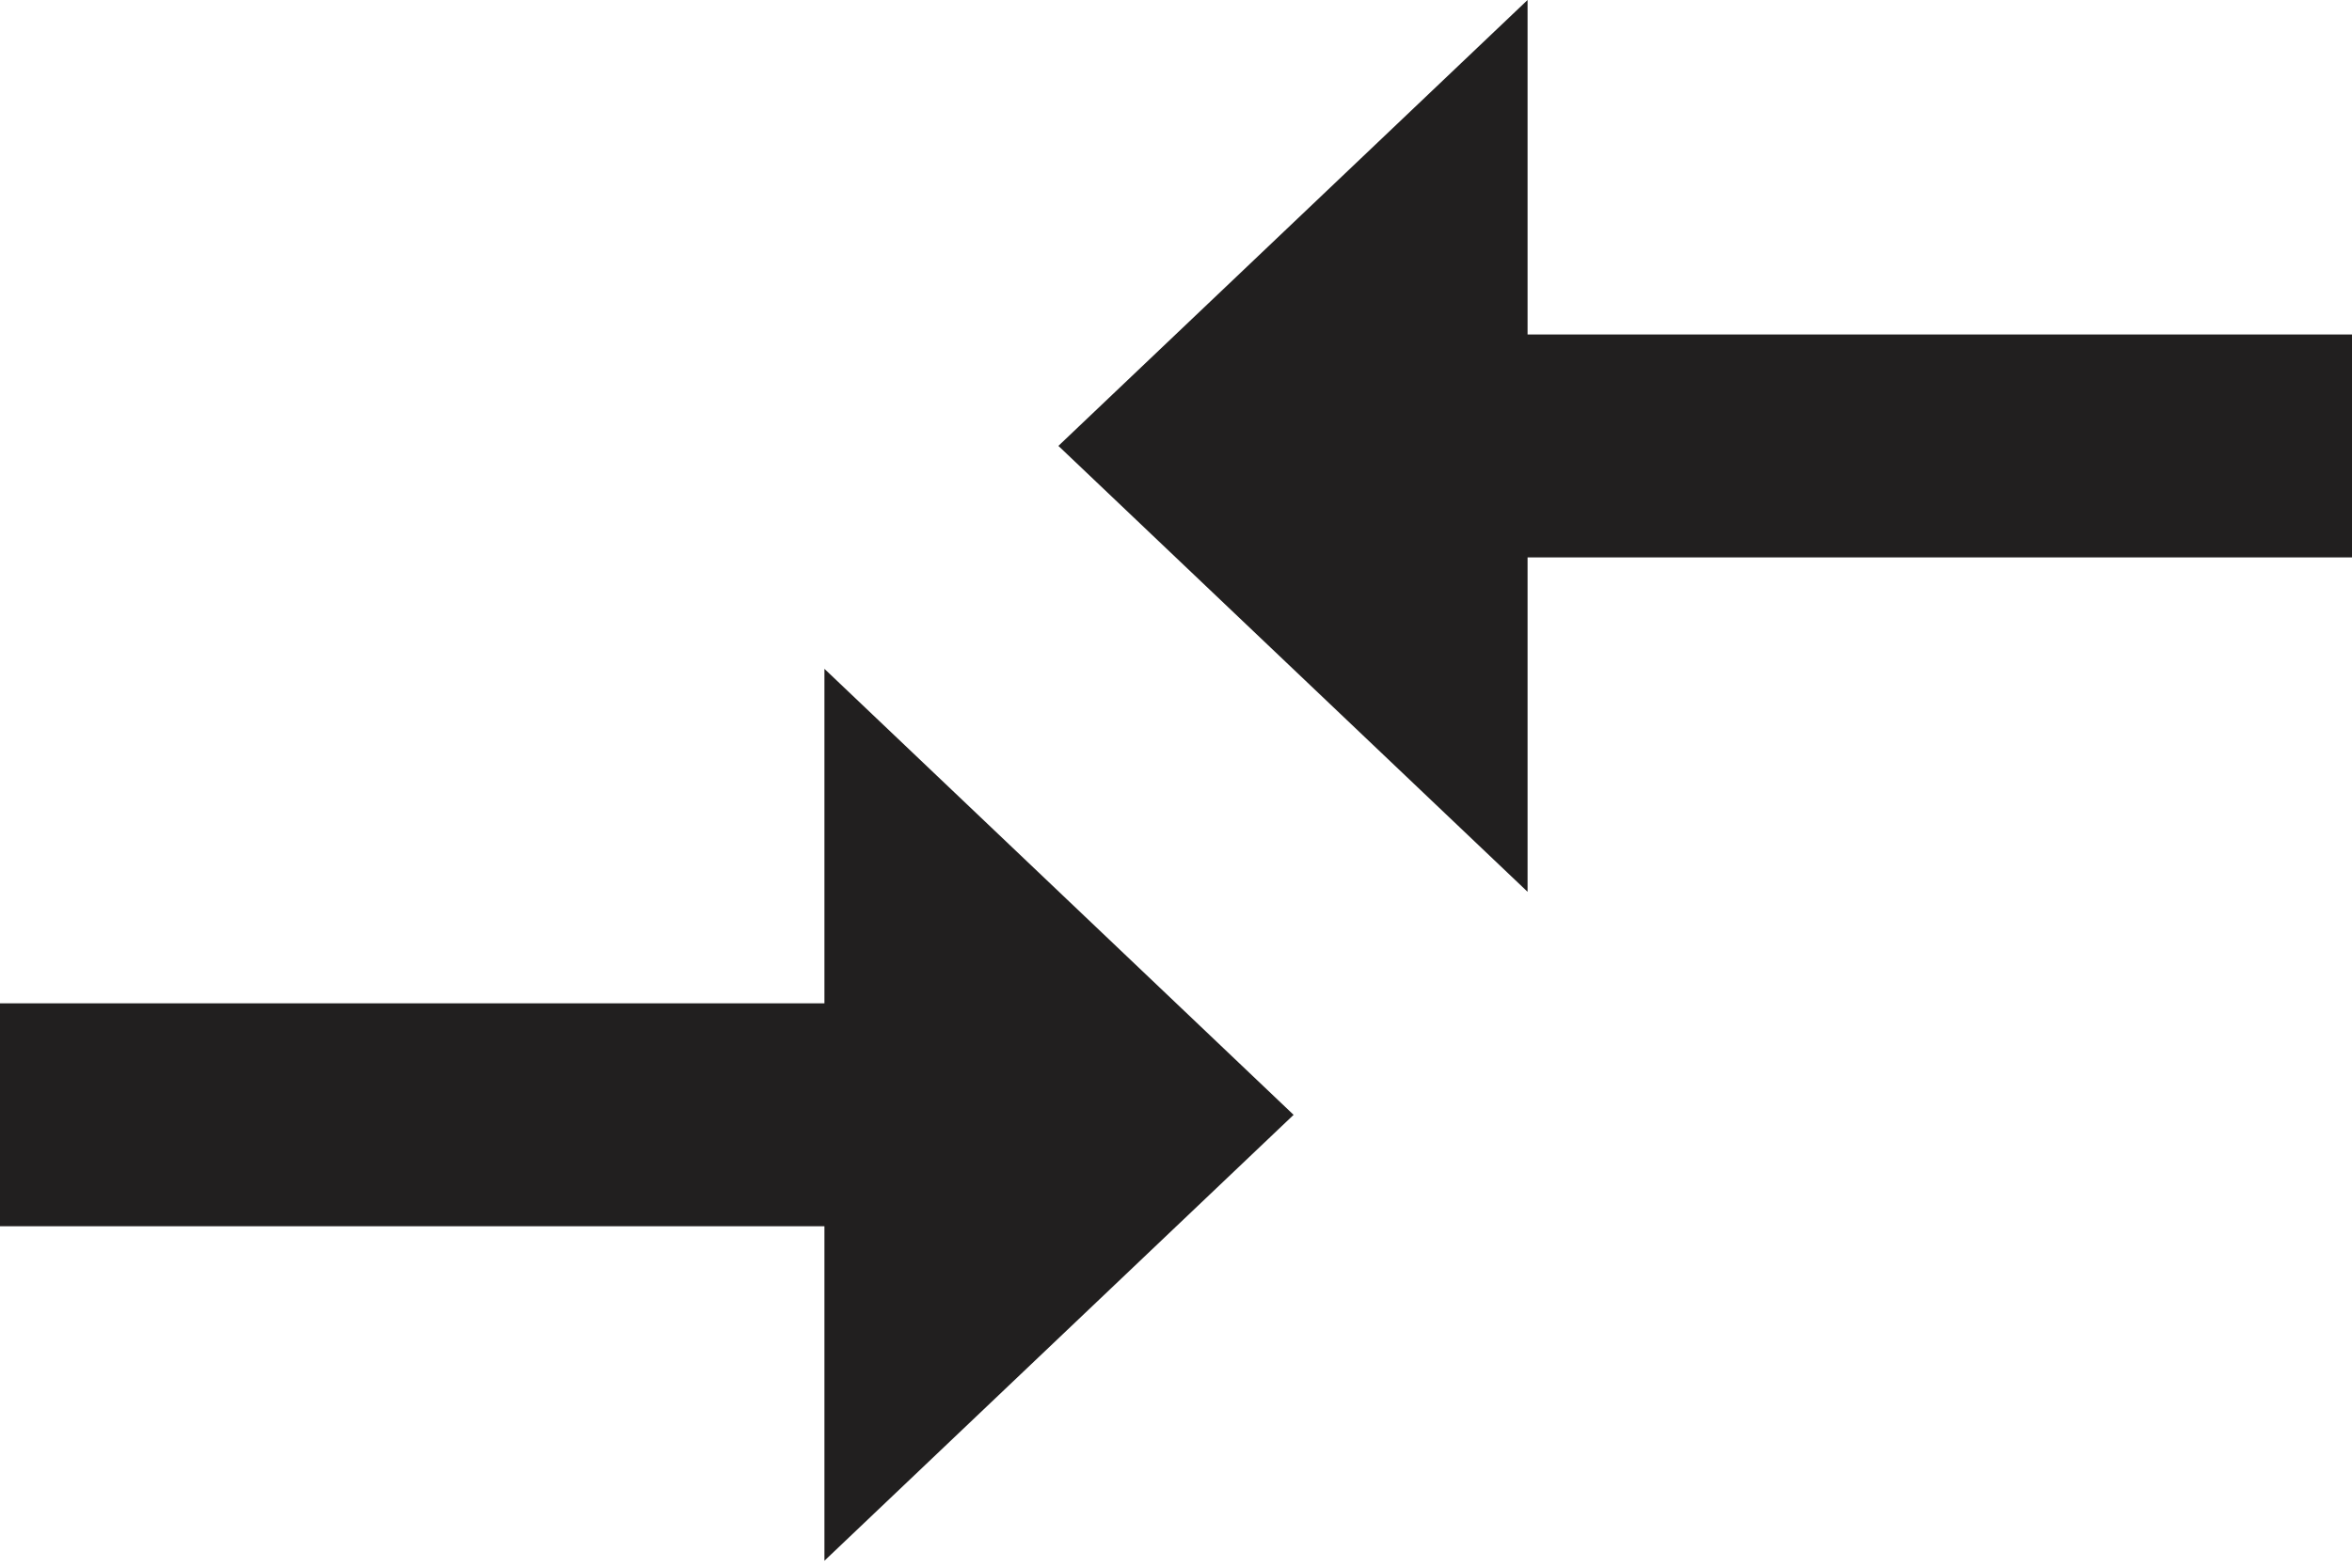 <svg width="21" height="14" viewBox="0 0 21 14" fill="none" xmlns="http://www.w3.org/2000/svg">
<path d="M7.361 8.96H0V10.951H7.361V13.938L11.55 9.956L7.361 5.973V8.96Z" fill="#211F1F"/>
<path d="M13.639 2.987V0L9.45 3.982L13.639 7.964V4.978H21V2.987H13.639Z" fill="#211F1F"/>
</svg>
